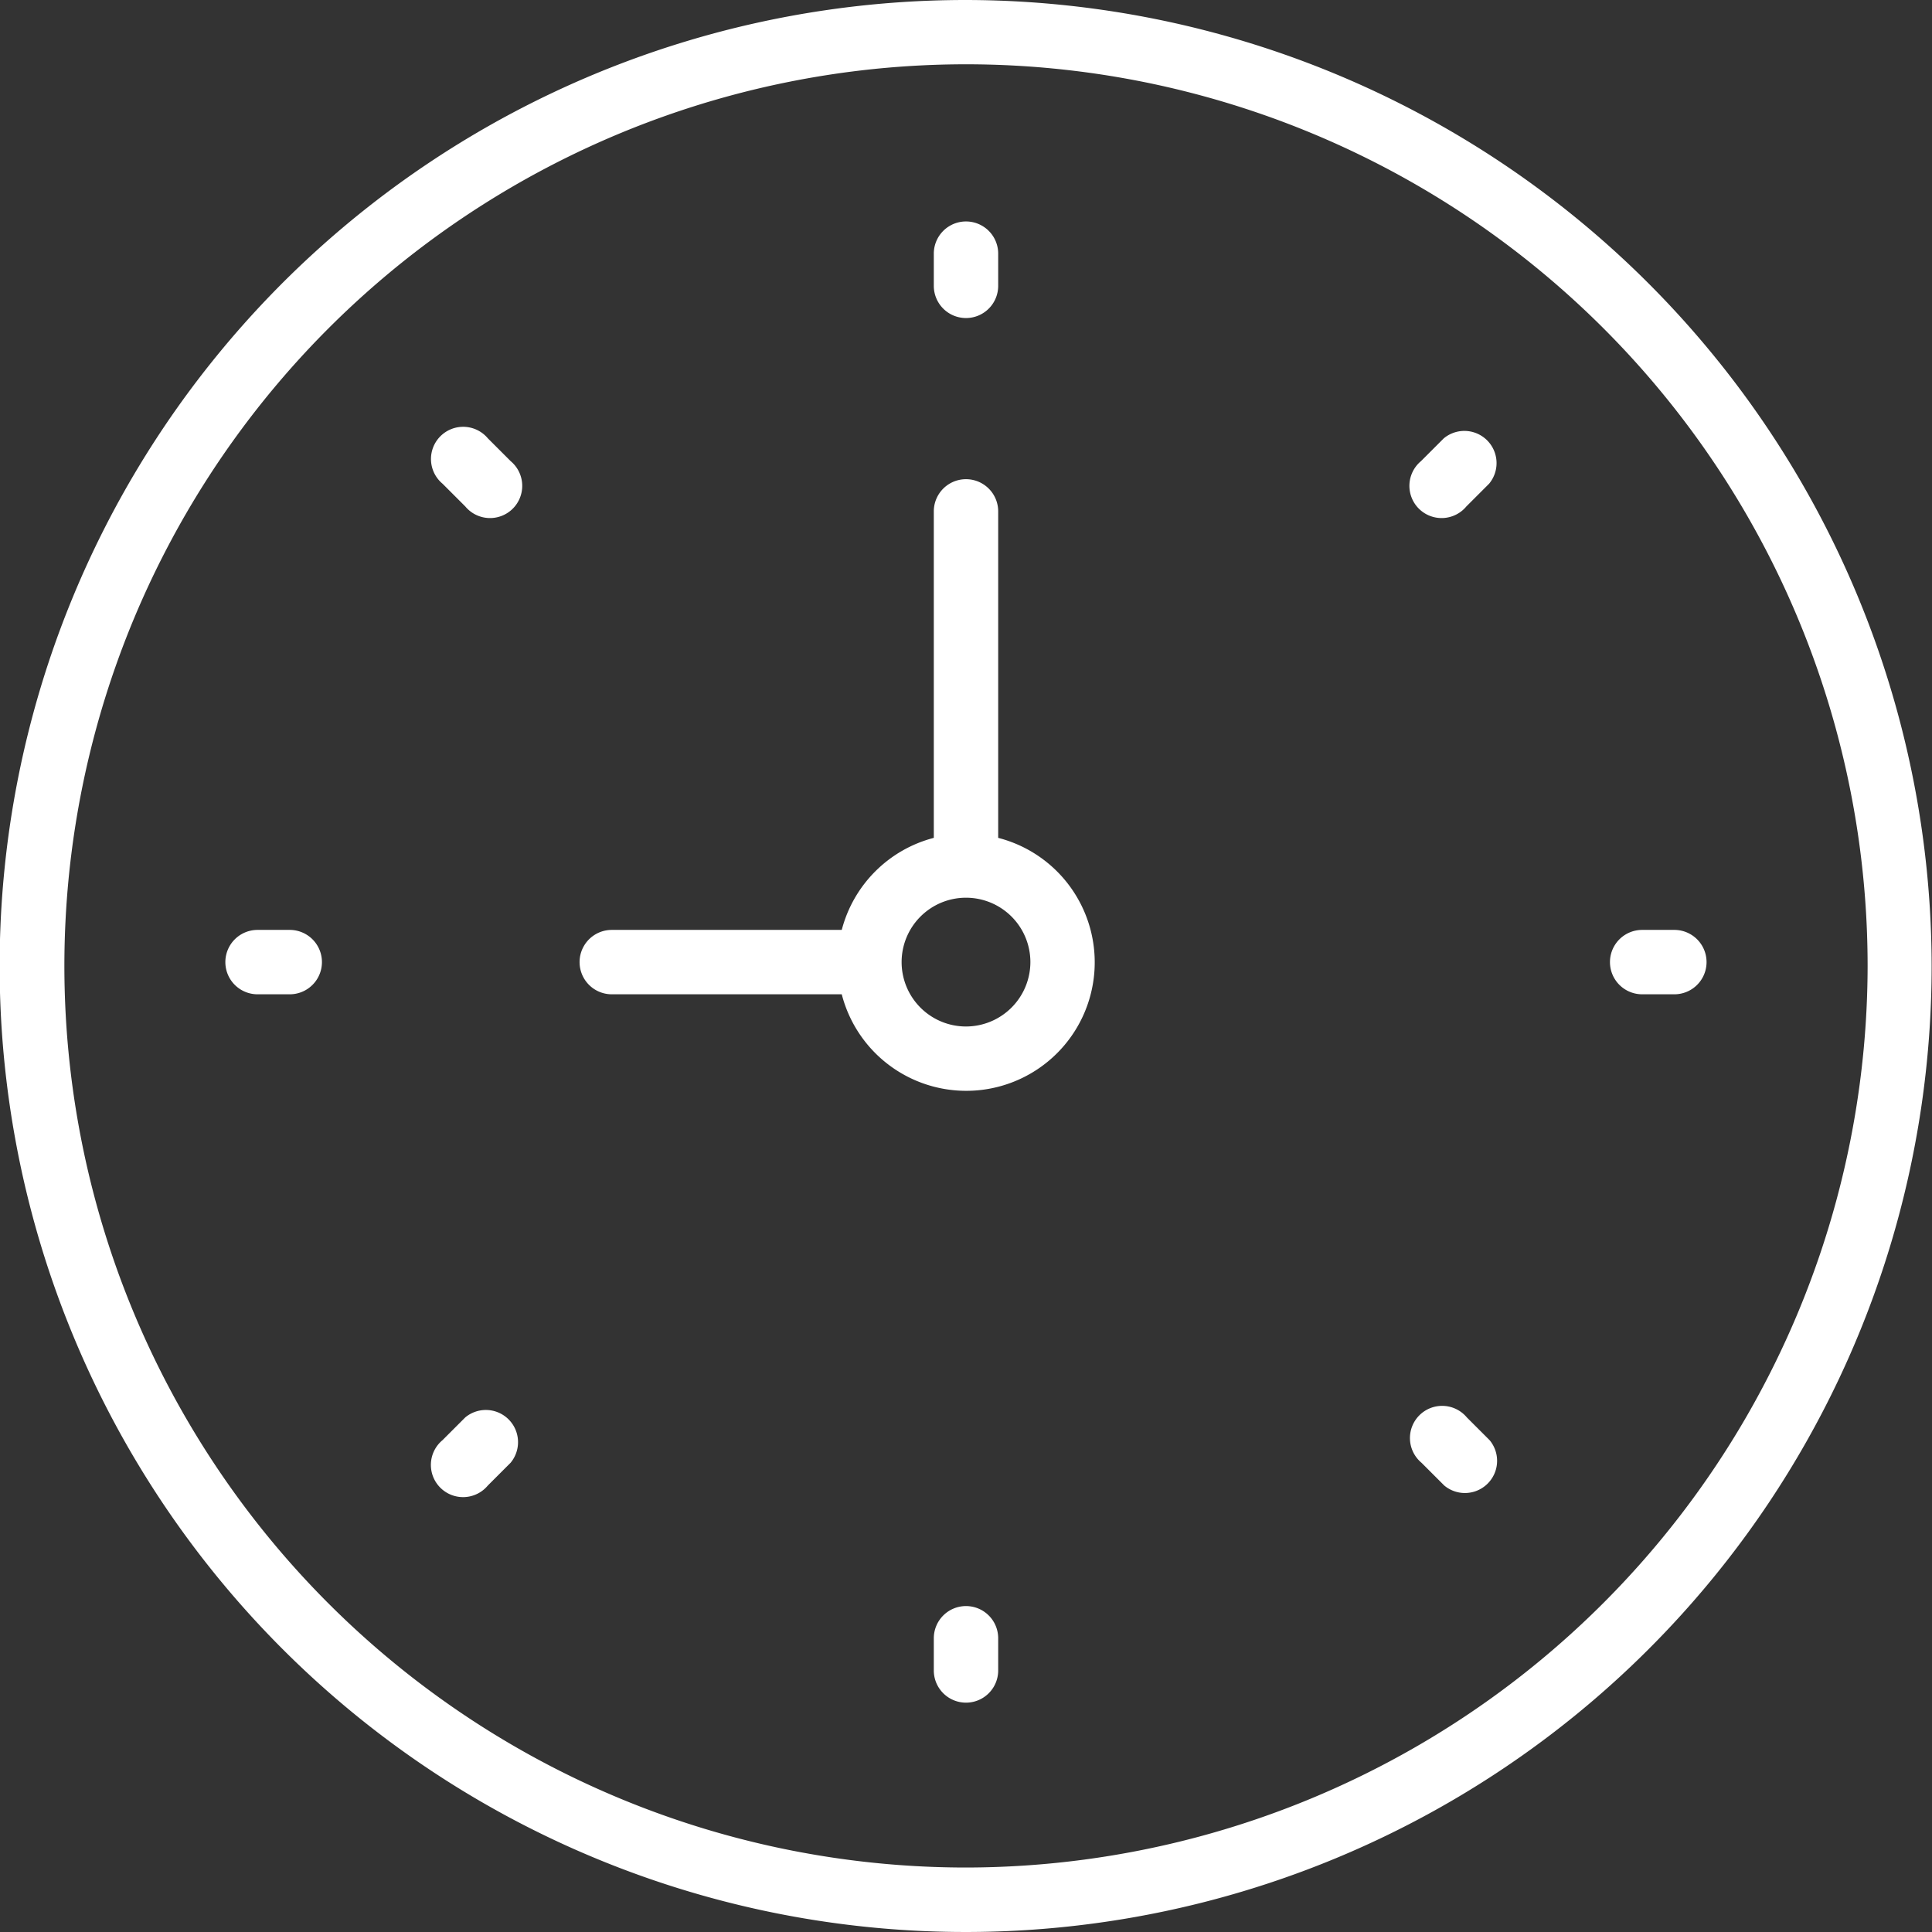 <svg id="clock" xmlns="http://www.w3.org/2000/svg" width="21.304" height="21.304" viewBox="0 0 21.304 21.304">
  <rect x="0" y="0" width="21.304" height="21.304" fill="#333333" stroke="none"/>
  <path id="Path_2922" data-name="Path 2922" d="M10.652,0A10.652,10.652,0,1,0,21.3,10.652,10.664,10.664,0,0,0,10.652,0Zm0,20.593a9.942,9.942,0,1,1,9.942-9.942A9.953,9.953,0,0,1,10.652,20.593Z" fill="#fff"/>
  <path id="Path_2923" data-name="Path 2923" d="M22.616,18.835v-3.6a.355.355,0,1,0-.71,0v3.6a1.418,1.418,0,0,0-1.015,1.015H18.355a.355.355,0,0,0,0,.71h2.536a1.417,1.417,0,1,0,1.725-1.725Zm-.355,2.08a.71.71,0,1,1,.71-.71A.711.711,0,0,1,22.261,20.915Z" transform="translate(-11.609 -9.596)" fill="#fff"/>
  <path id="Path_2924" data-name="Path 2924" d="M29.355,7.944a.355.355,0,0,0,.355-.355V7.234a.355.355,0,0,0-.71,0v.355A.355.355,0,0,0,29.355,7.944Z" transform="translate(-18.703 -4.437)" fill="#fff"/>
  <path id="Path_2925" data-name="Path 2925" d="M29.355,49.879a.355.355,0,0,0-.355.355v.355a.355.355,0,1,0,.71,0v-.355A.355.355,0,0,0,29.355,49.879Z" transform="translate(-18.703 -32.169)" fill="#fff"/>
  <path id="Path_2926" data-name="Path 2926" d="M50.71,28.879h-.355a.355.355,0,0,0,0,.71h.355a.355.355,0,0,0,0-.71Z" transform="translate(-32.247 -18.625)" fill="#fff"/>
  <path id="Path_2927" data-name="Path 2927" d="M7.71,28.879H7.355a.355.355,0,0,0,0,.71H7.71a.355.355,0,0,0,0-.71Z" transform="translate(-4.515 -18.625)" fill="#fff"/>
  <path id="Path_2928" data-name="Path 2928" d="M44.2,13.426l-.251.251a.355.355,0,1,0,.5.5l.251-.251a.355.355,0,0,0-.5-.5Z" transform="translate(-28.28 -8.592)" fill="#fff"/>
  <path id="Path_2929" data-name="Path 2929" d="M13.8,43.832l-.251.251a.355.355,0,1,0,.5.5l.251-.251a.355.355,0,0,0-.5-.5Z" transform="translate(-8.67 -28.202)" fill="#fff"/>
  <path id="Path_2930" data-name="Path 2930" d="M44.455,43.832a.355.355,0,1,0-.5.5l.251.251a.355.355,0,0,0,.5-.5Z" transform="translate(-28.28 -28.202)" fill="#fff"/>
  <path id="Path_2931" data-name="Path 2931" d="M14.05,13.426a.355.355,0,1,0-.5.5l.251.251a.355.355,0,1,0,.5-.5Z" transform="translate(-8.67 -8.592)" fill="#fff"/>
</svg>
